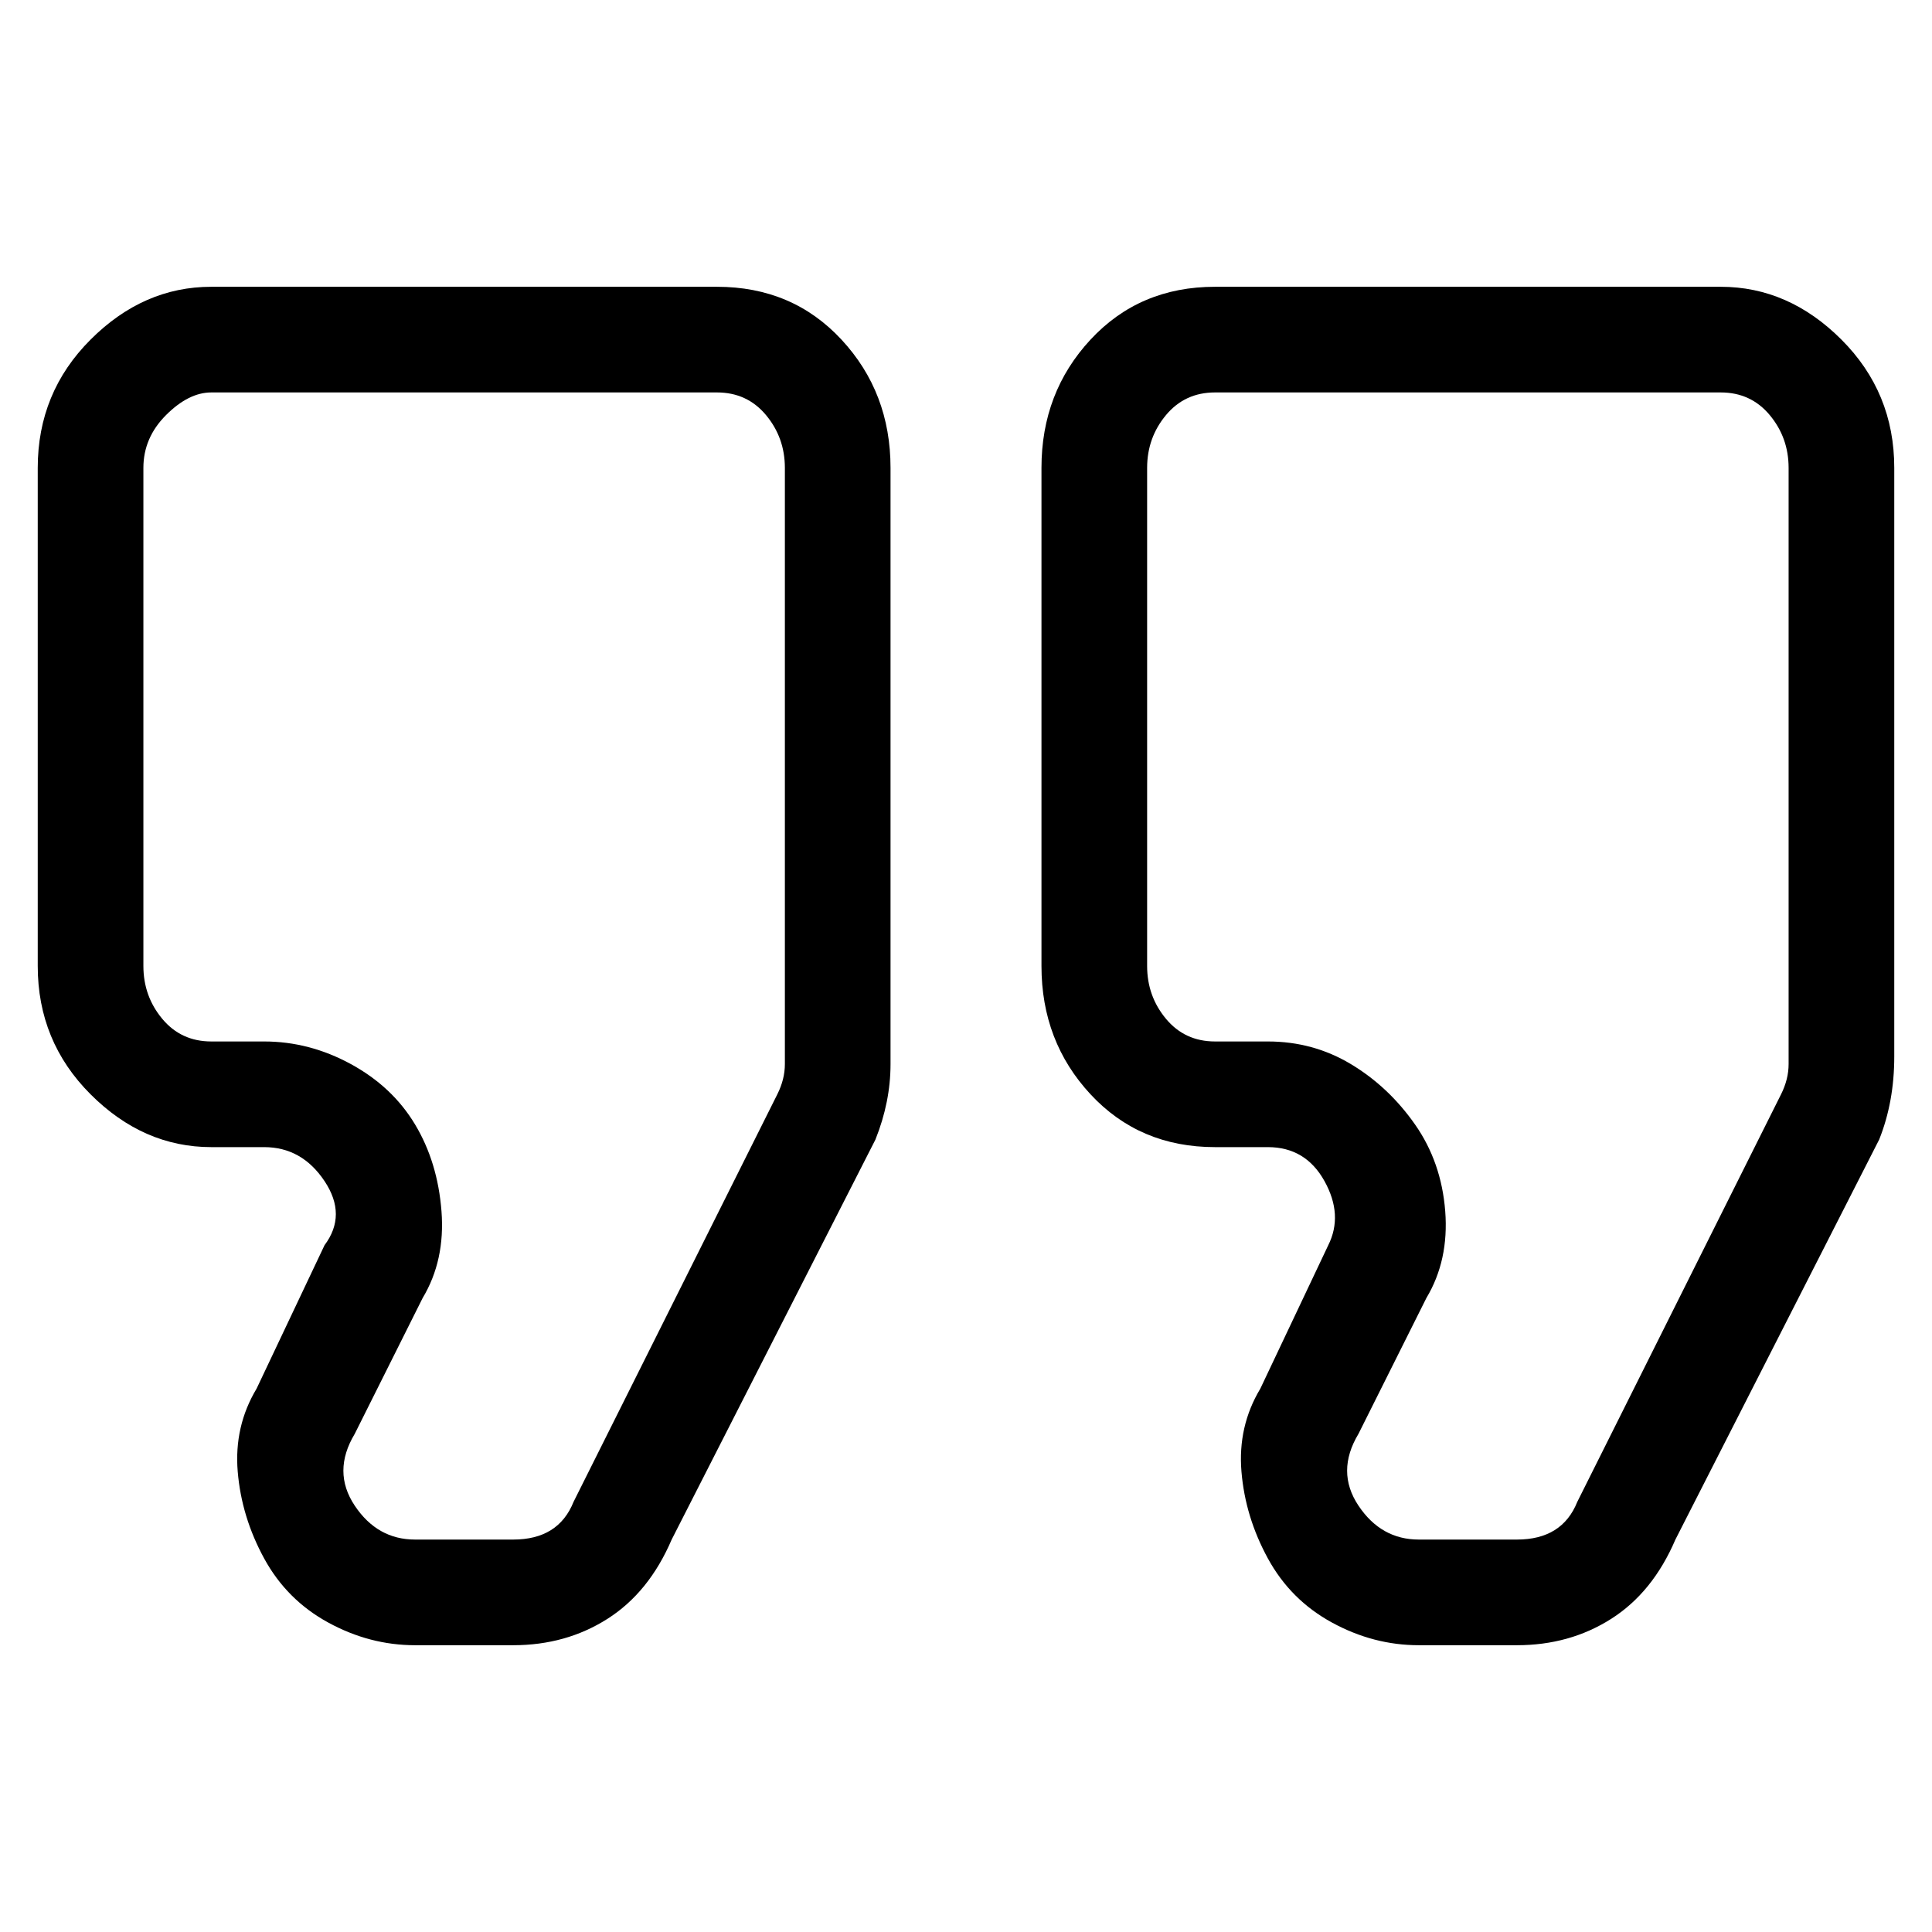 <svg viewBox="0 0 256 256" xmlns="http://www.w3.org/2000/svg">
  <path transform="scale(1, -1) translate(0, -256)" fill="currentColor" d="M95 218h-67q-9 0 -16 -7t-7 -17v-66q0 -10 7 -17t16 -7h7q5 0 8 -4.5t0 -8.5l-9 -19q-3 -5 -2.5 -11t3.5 -11.5t8.5 -8.5t11.5 -3h13q7 0 12.5 3.5t8.5 10.5l27 53q2 5 2 10v79q0 10 -6.5 17t-16.5 7zM104 115q0 -2 -1 -4l-27 -54q-2 -5 -8 -5h-13q-5 0 -8 4.5t0 9.5 l9 18q3 5 2.5 11.5t-3.5 11.5t-8.5 8t-11.5 3h-7q-4 0 -6.5 3t-2.5 7v66q0 4 3 7t6 3h67q4 0 6.5 -3t2.5 -7v-79zM228 218h-67q-10 0 -16.5 -7t-6.5 -17v-66q0 -10 6.5 -17t16.5 -7h7q5 0 7.5 -4.5t0.5 -8.5l-9 -19q-3 -5 -2.5 -11t3.5 -11.5t8.5 -8.5t11.5 -3h13 q7 0 12.5 3.5t8.5 10.5l27 53q2 5 2 11v78q0 10 -7 17t-16 7zM237 115q0 -2 -1 -4l-27 -54q-2 -5 -8 -5h-13q-5 0 -8 4.5t0 9.5l9 18q3 5 2.5 11.5t-4 11.5t-8.5 8t-11 3h-7q-4 0 -6.5 3t-2.5 7v66q0 4 2.5 7t6.5 3h67q4 0 6.5 -3t2.5 -7v-79z" />
</svg>